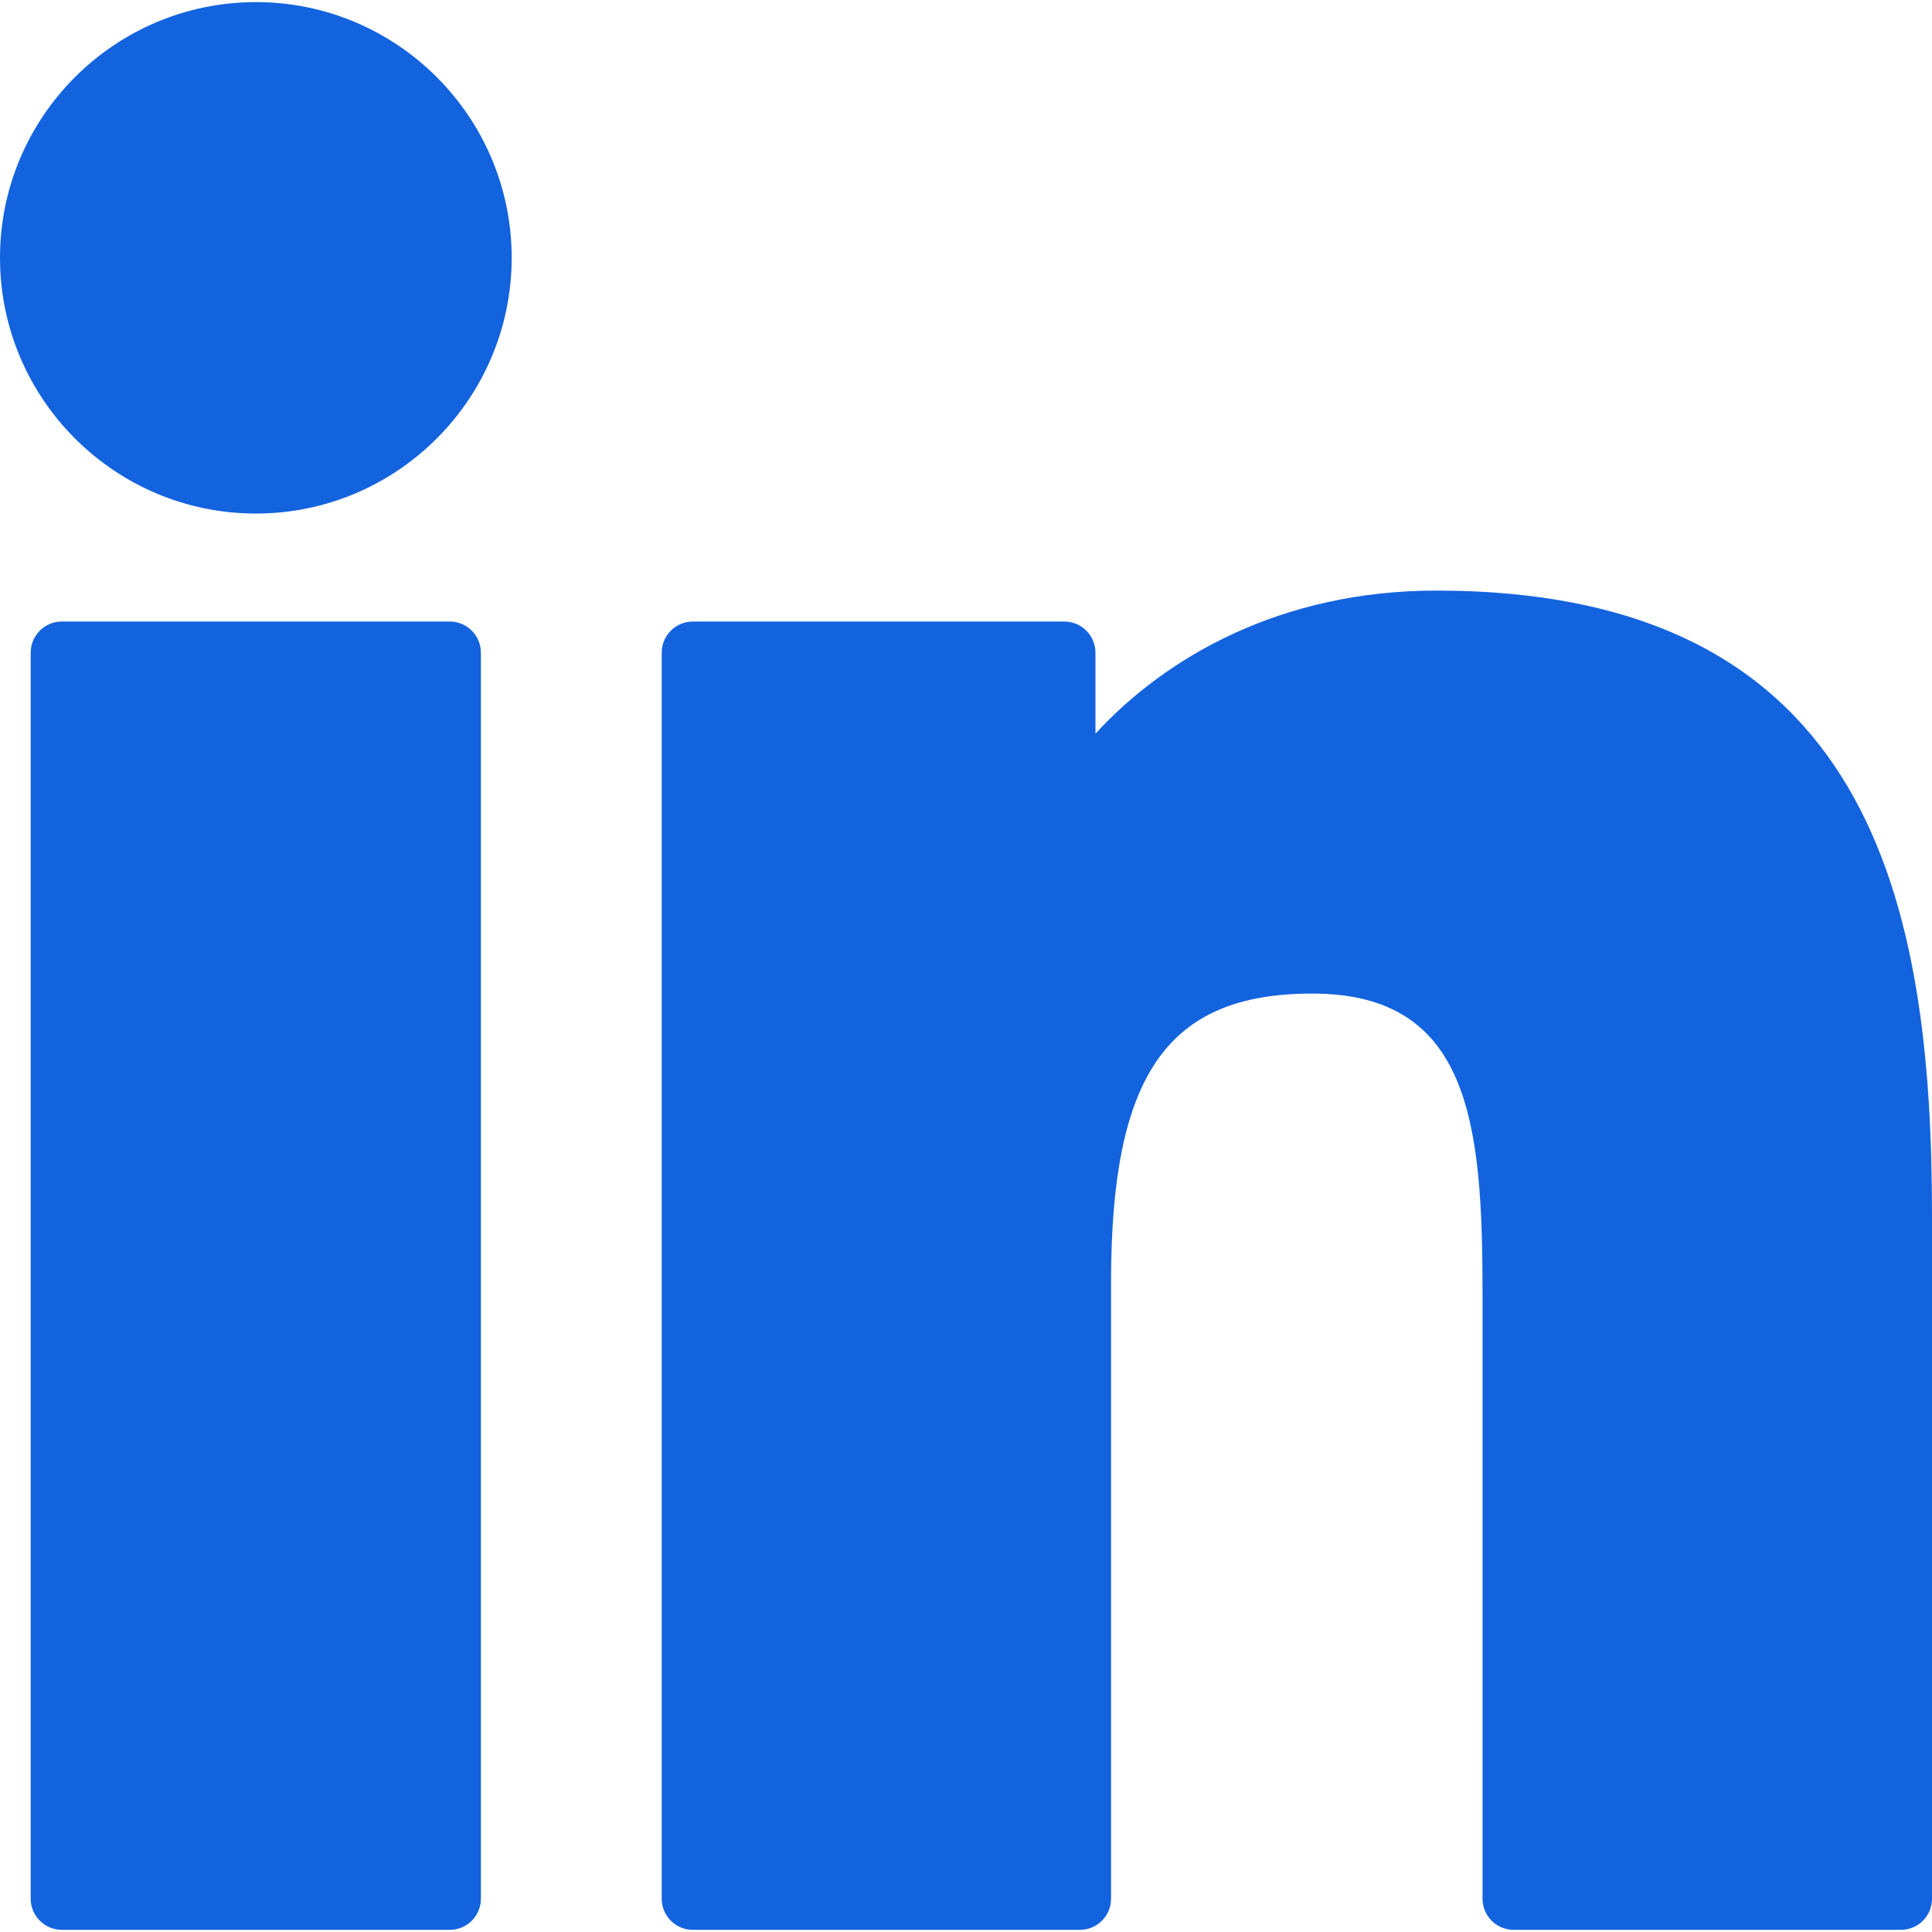 <svg width="64" height="64" viewBox="0 0 64 64" fill="none" xmlns="http://www.w3.org/2000/svg">
<path d="M14.898 20.589H2.049C1.479 20.589 1.017 21.051 1.017 21.621V62.897C1.017 63.467 1.479 63.929 2.049 63.929H14.898C15.468 63.929 15.93 63.467 15.93 62.897V21.621C15.93 21.051 15.468 20.589 14.898 20.589Z" fill="#1363DF"/>
<path d="M8.478 0.07C3.803 0.07 0 3.869 0 8.539C0 13.211 3.803 17.012 8.478 17.012C13.149 17.012 16.95 13.211 16.95 8.539C16.95 3.869 13.149 0.07 8.478 0.07Z" fill="#1363DF"/>
<path d="M47.578 19.564C42.417 19.564 38.603 21.782 36.289 24.302V21.622C36.289 21.052 35.827 20.589 35.257 20.589H22.952C22.382 20.589 21.92 21.052 21.92 21.622V62.897C21.92 63.467 22.382 63.929 22.952 63.929H35.772C36.343 63.929 36.805 63.467 36.805 62.897V42.475C36.805 35.594 38.674 32.913 43.471 32.913C48.696 32.913 49.111 37.211 49.111 42.829V62.897C49.111 63.468 49.573 63.929 50.143 63.929H62.968C63.538 63.929 64 63.468 64 62.897V40.257C64 30.024 62.049 19.564 47.578 19.564Z" fill="#1363DF"/>
<rect width="64" height="64"/>
</svg>

